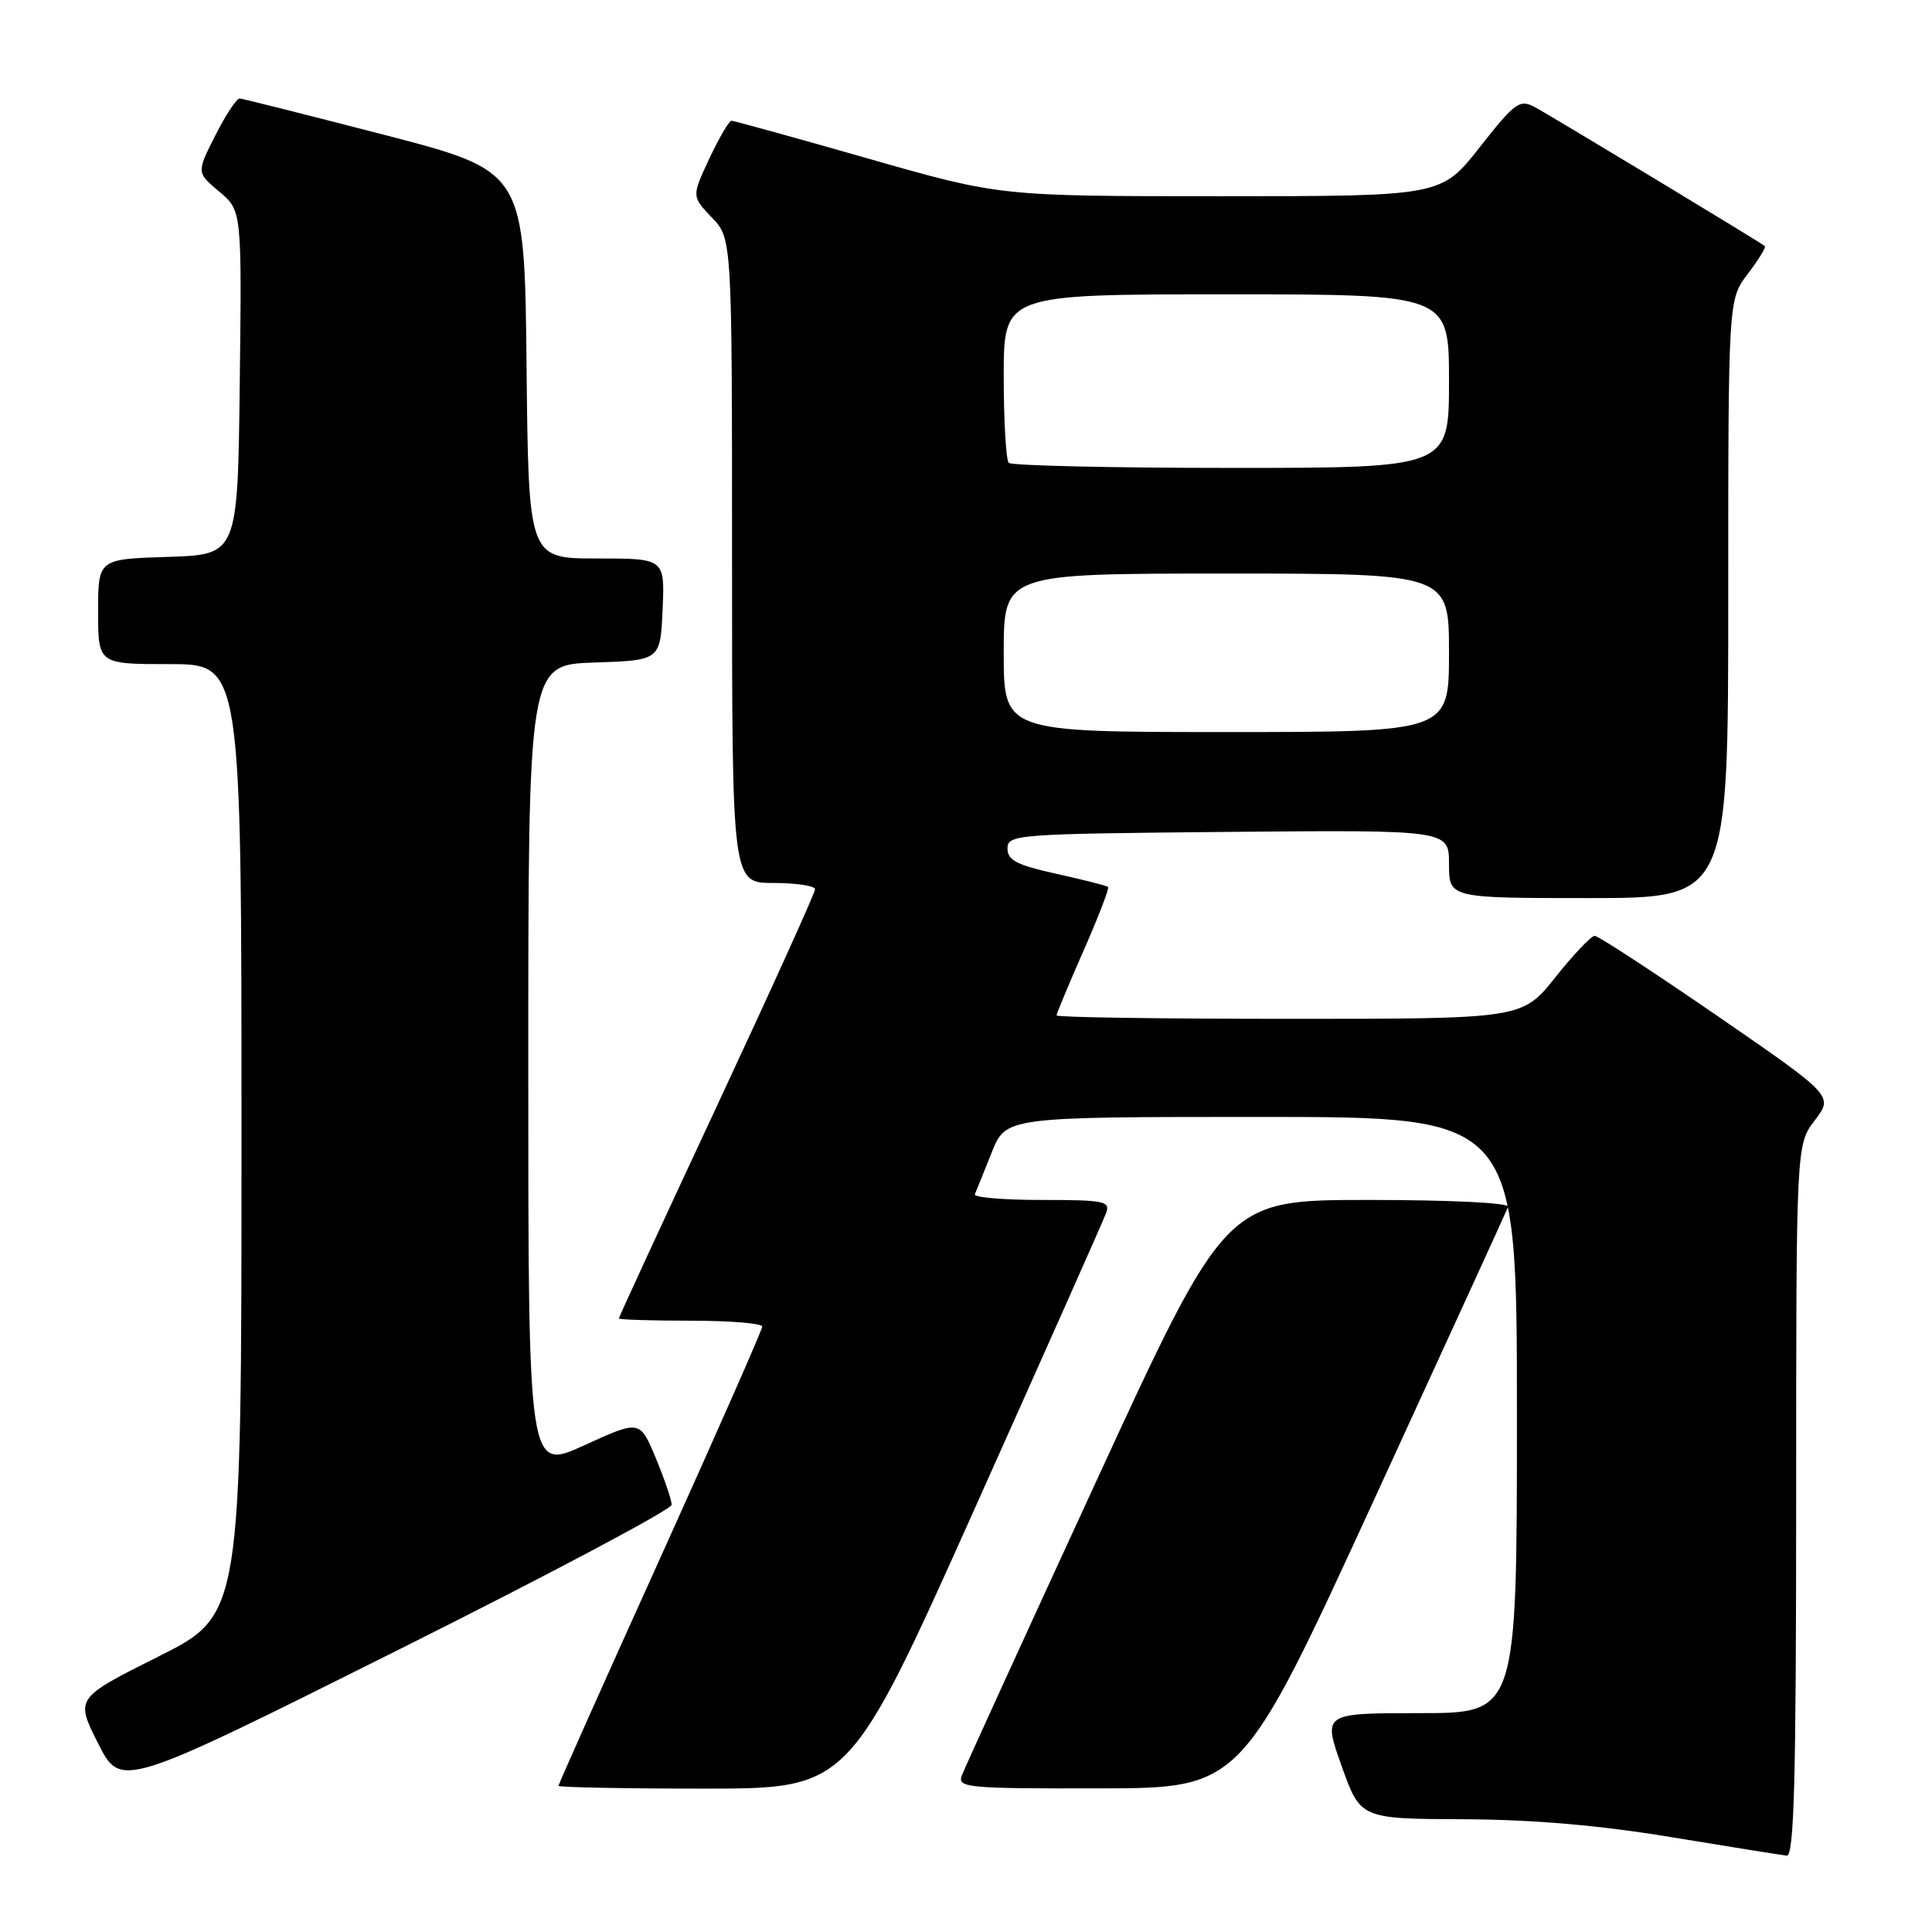 <?xml version="1.0" encoding="UTF-8" standalone="no"?>
<!DOCTYPE svg PUBLIC "-//W3C//DTD SVG 1.1//EN" "http://www.w3.org/Graphics/SVG/1.1/DTD/svg11.dtd" >
<svg xmlns="http://www.w3.org/2000/svg" xmlns:xlink="http://www.w3.org/1999/xlink" version="1.1" viewBox="0 0 256 256">
 <g >
 <path fill="currentColor"
d=" M 238.00 198.84 C 238.00 151.69 238.00 151.69 240.47 148.45 C 242.94 145.21 242.94 145.21 227.54 134.60 C 219.06 128.77 211.76 124.00 211.30 124.00 C 210.85 124.00 208.50 126.47 206.09 129.50 C 201.70 135.00 201.70 135.00 170.85 135.00 C 153.88 135.00 140.00 134.80 140.00 134.55 C 140.00 134.30 141.61 130.44 143.58 125.96 C 145.55 121.48 147.01 117.69 146.83 117.52 C 146.65 117.36 143.57 116.58 140.00 115.79 C 134.74 114.63 133.50 113.99 133.50 112.43 C 133.50 110.57 134.61 110.49 162.75 110.23 C 192.00 109.97 192.00 109.97 192.00 114.48 C 192.00 119.00 192.00 119.00 210.50 119.00 C 229.00 119.00 229.00 119.00 229.00 79.34 C 229.00 39.69 229.00 39.69 231.60 36.28 C 233.03 34.40 234.04 32.75 233.85 32.60 C 232.99 31.94 205.28 15.20 203.33 14.17 C 201.36 13.12 200.72 13.59 196.07 19.51 C 190.97 26.00 190.97 26.00 161.73 26.00 C 132.50 26.00 132.50 26.00 115.00 21.00 C 105.38 18.25 97.24 16.00 96.92 16.00 C 96.60 16.00 95.29 18.26 93.99 21.01 C 91.65 26.02 91.65 26.02 94.32 28.82 C 97.00 31.61 97.00 31.61 97.00 74.30 C 97.00 117.00 97.00 117.00 102.50 117.00 C 105.53 117.00 108.00 117.38 108.00 117.84 C 108.00 118.30 102.15 131.22 95.00 146.54 C 87.85 161.86 82.00 174.53 82.00 174.70 C 82.00 174.86 86.28 175.00 91.50 175.00 C 96.72 175.00 101.00 175.35 101.00 175.78 C 101.00 176.20 94.92 189.99 87.50 206.41 C 80.07 222.83 74.00 236.43 74.00 236.63 C 74.00 236.83 82.67 237.00 93.27 237.00 C 112.53 237.00 112.53 237.00 129.22 199.75 C 138.40 179.26 146.21 161.71 146.56 160.75 C 147.15 159.16 146.36 159.00 138.02 159.00 C 132.97 159.00 128.98 158.66 129.17 158.25 C 129.35 157.83 130.35 155.36 131.39 152.75 C 133.27 148.00 133.27 148.00 167.14 148.00 C 201.00 148.00 201.00 148.00 201.00 187.50 C 201.00 227.00 201.00 227.00 188.14 227.00 C 175.28 227.00 175.28 227.00 177.77 234.00 C 180.27 241.00 180.27 241.00 193.88 241.06 C 203.17 241.10 211.95 241.86 221.50 243.44 C 229.20 244.71 236.06 245.81 236.75 245.88 C 237.73 245.97 238.00 235.97 238.00 198.84 Z  M 89.00 199.39 C 89.00 198.77 88.05 195.99 86.90 193.21 C 84.79 188.14 84.79 188.14 77.40 191.52 C 70.00 194.89 70.00 194.89 70.00 141.48 C 70.00 88.08 70.00 88.08 78.75 87.79 C 87.50 87.50 87.50 87.50 87.80 80.75 C 88.09 74.00 88.09 74.00 79.06 74.00 C 70.03 74.00 70.03 74.00 69.77 48.35 C 69.50 22.69 69.50 22.69 51.00 17.89 C 40.83 15.26 32.17 13.08 31.77 13.05 C 31.36 13.02 29.91 15.22 28.54 17.93 C 26.04 22.86 26.04 22.86 29.04 25.38 C 32.04 27.90 32.04 27.90 31.77 50.70 C 31.50 73.50 31.50 73.50 22.25 73.79 C 13.00 74.08 13.00 74.08 13.00 81.04 C 13.00 88.00 13.00 88.00 22.50 88.00 C 32.00 88.00 32.00 88.00 32.00 150.99 C 32.00 213.98 32.00 213.98 20.99 219.50 C 9.98 225.02 9.98 225.02 13.00 231.01 C 16.02 236.99 16.02 236.99 52.51 218.75 C 72.58 208.72 89.00 200.01 89.00 199.39 Z  M 182.00 198.88 C 191.62 177.94 199.65 160.40 199.83 159.91 C 200.03 159.38 192.15 159.00 181.30 159.00 C 162.43 159.00 162.43 159.00 145.27 196.25 C 135.83 216.74 127.81 234.29 127.45 235.25 C 126.83 236.88 128.09 237.00 145.64 236.97 C 164.50 236.94 164.50 236.94 182.00 198.88 Z  M 133.00 86.50 C 133.00 76.00 133.00 76.00 162.50 76.00 C 192.00 76.00 192.00 76.00 192.00 86.50 C 192.00 97.00 192.00 97.00 162.50 97.00 C 133.00 97.00 133.00 97.00 133.00 86.50 Z  M 133.67 61.33 C 133.30 60.97 133.00 55.79 133.00 49.83 C 133.00 39.00 133.00 39.00 162.50 39.00 C 192.00 39.00 192.00 39.00 192.00 50.50 C 192.00 62.00 192.00 62.00 163.17 62.00 C 147.31 62.00 134.03 61.70 133.67 61.33 Z "/>
</g>
</svg>